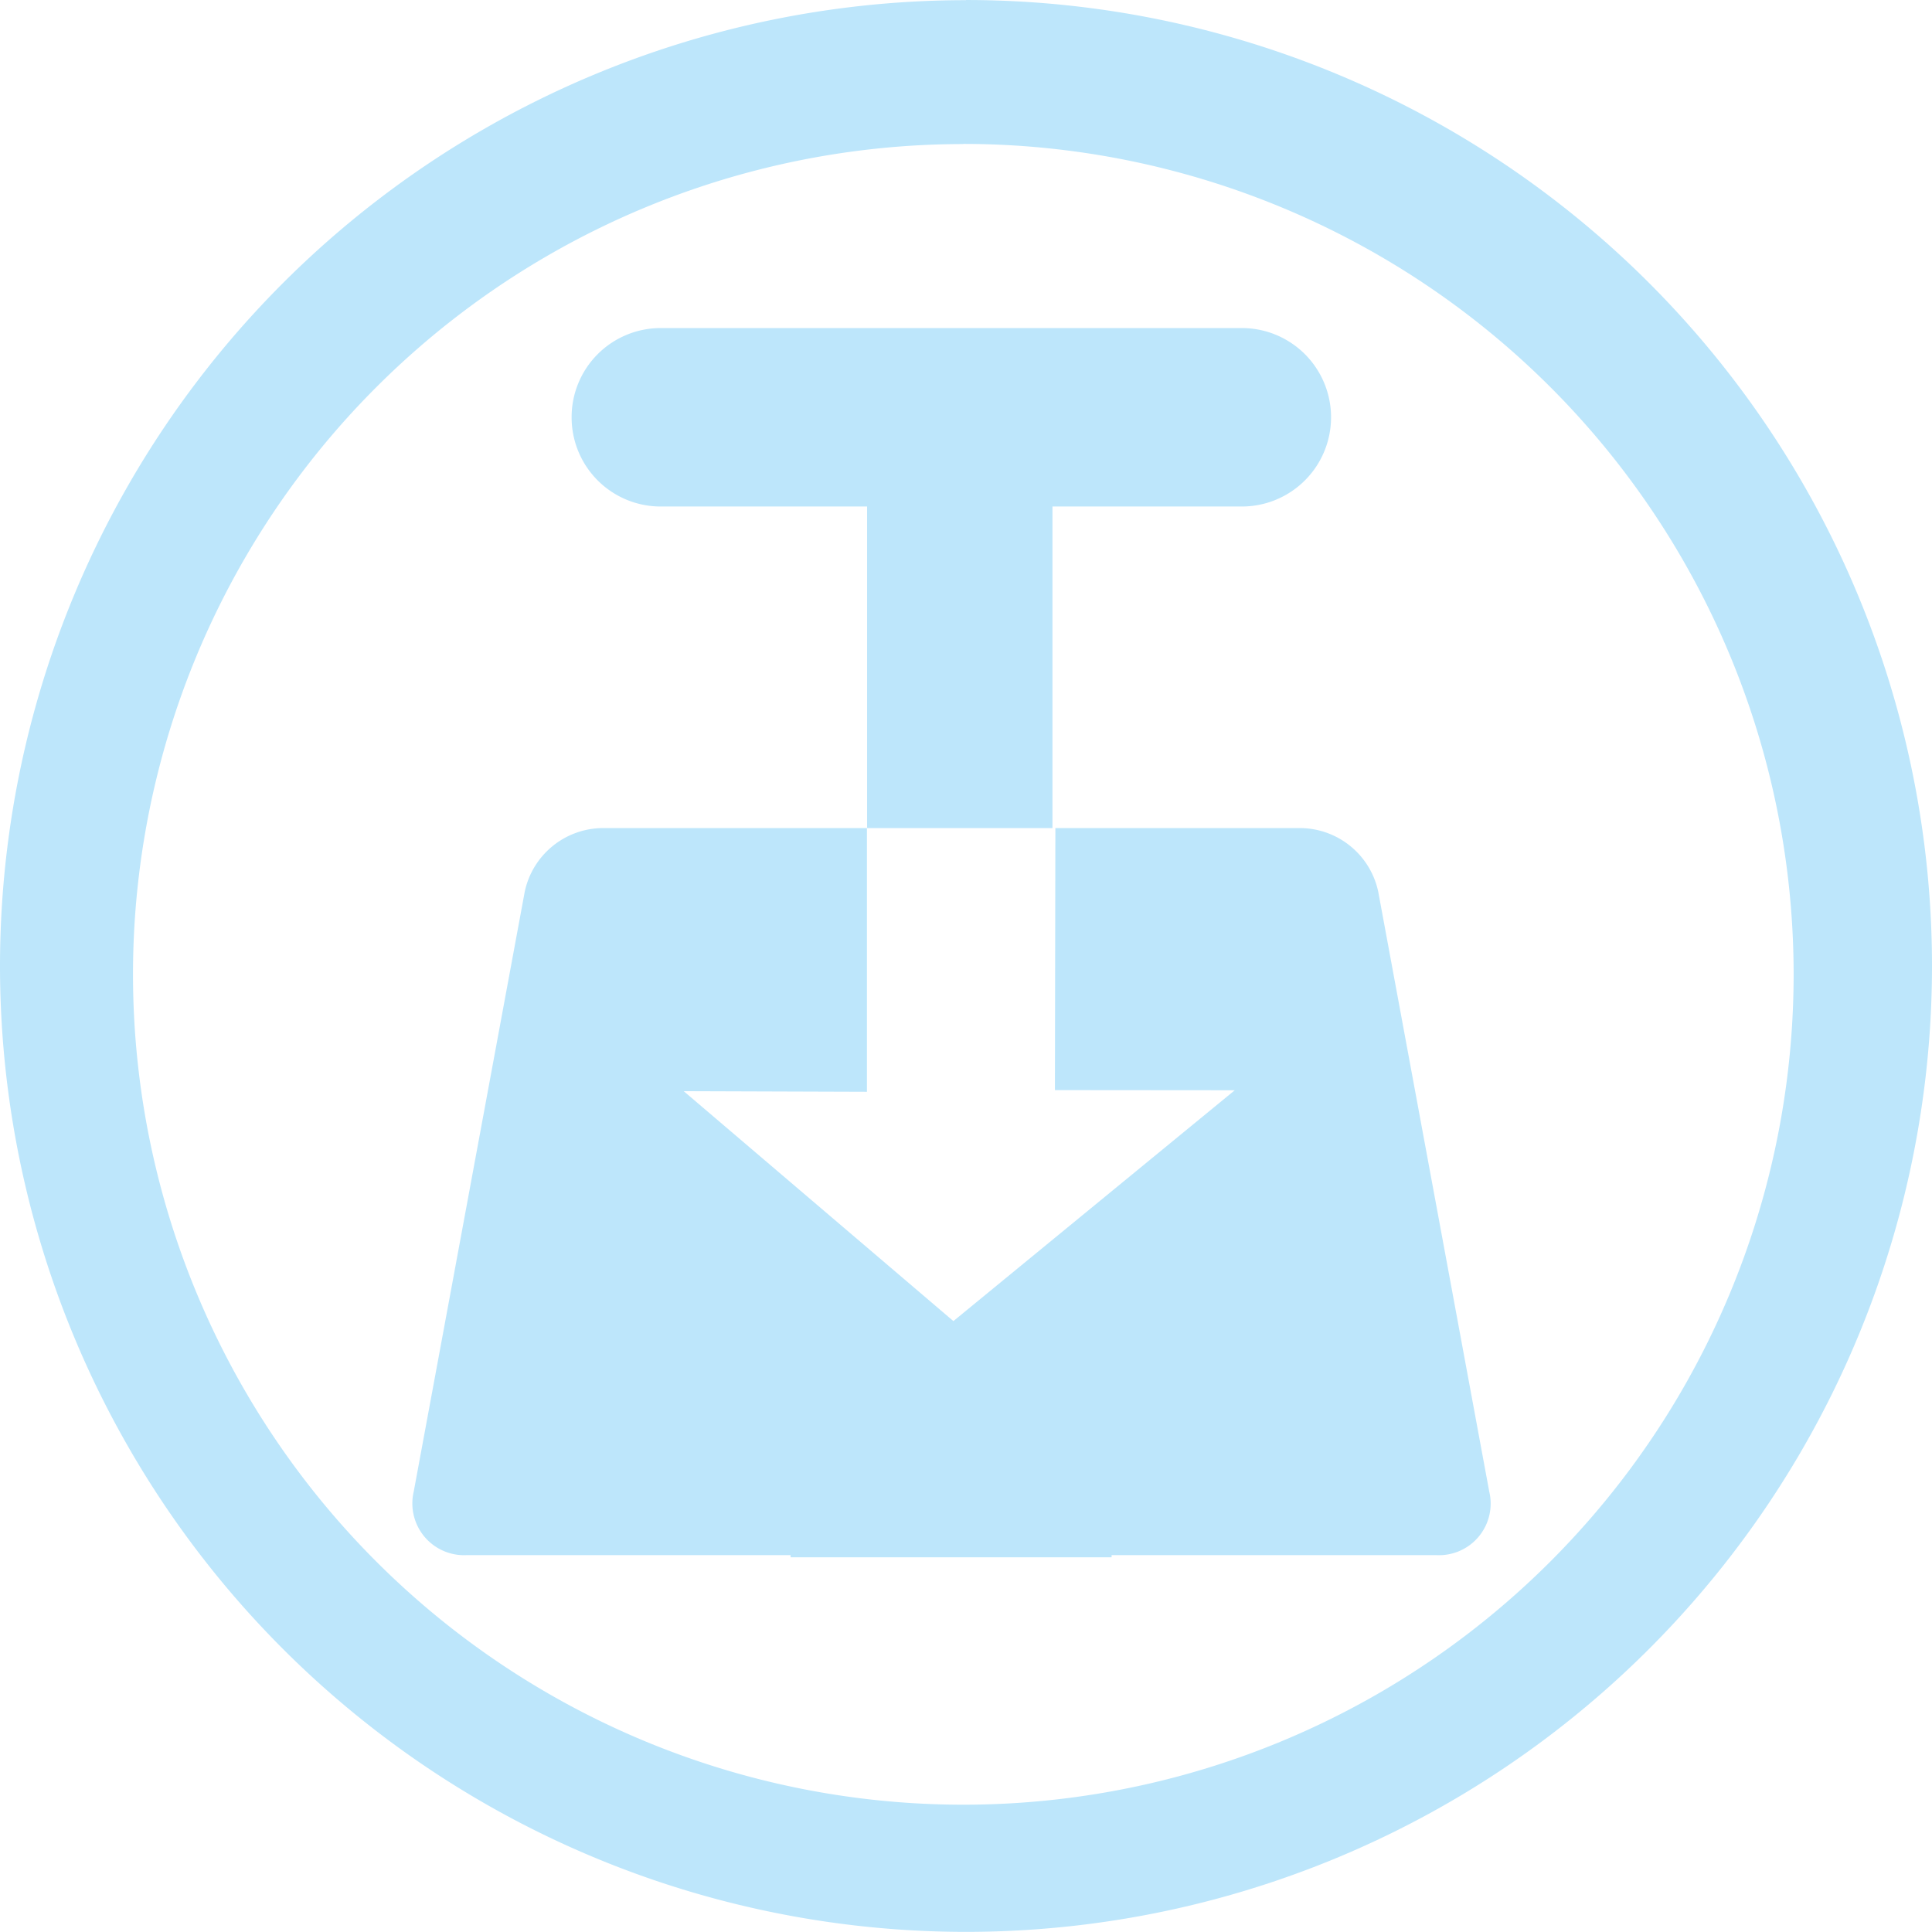 <?xml version="1.0" encoding="UTF-8" standalone="no"?>
<svg
   width="47.546"
   height="47.543"
   viewBox="0 0 12.58 12.579"
   version="1.1"
   id="svg4"
   sodipodi:docname="transmission.svg"
   inkscape:version="0.92.4 (5da689c313, 2019-01-14)"
   xmlns:inkscape="http://www.inkscape.org/namespaces/inkscape"
   xmlns:sodipodi="http://sodipodi.sourceforge.net/DTD/sodipodi-0.dtd"
   xmlns="http://www.w3.org/2000/svg"
   xmlns:svg="http://www.w3.org/2000/svg"
   xmlns:rdf="http://www.w3.org/1999/02/22-rdf-syntax-ns#"
   xmlns:cc="http://creativecommons.org/ns#"
   xmlns:dc="http://purl.org/dc/elements/1.1/">
  <defs
     id="defs8" />
  <sodipodi:namedview
     pagecolor="#ffffff"
     bordercolor="#666666"
     borderopacity="1"
     objecttolerance="10"
     gridtolerance="10"
     guidetolerance="10"
     inkscape:pageopacity="0"
     inkscape:pageshadow="2"
     inkscape:window-width="1087"
     inkscape:window-height="480"
     id="namedview6"
     showgrid="false"
     inkscape:zoom="4.9166667"
     inkscape:cx="2.1355932"
     inkscape:cy="24"
     inkscape:window-x="0"
     inkscape:window-y="25"
     inkscape:window-maximized="0"
     inkscape:current-layer="svg4"
     inkscape:showpageshadow="0"
     inkscape:pagecheckerboard="0"
     inkscape:deskcolor="#d1d1d1" />
  <path
     d="M 6.29,9.9999565e-4 A 6.29,6.29 0 0 0 0,6.291 6.29,6.29 0 0 0 6.29,12.579 6.29,6.29 0 0 0 12.58,6.29 6.29,6.29 0 0 0 6.29,0 Z M 6.272,0.937 A 5.407,5.407 0 0 1 11.679,6.344 5.407,5.407 0 0 1 6.272,11.751 5.407,5.407 0 0 1 0.866,6.344 5.407,5.407 0 0 1 6.272,0.938 Z m -1.97,1.199 a 0.58,0.58 0 0 0 -0.58,0.581 0.58,0.58 0 0 0 0.58,0.581 H 5.646 V 5.392 H 6.853 V 3.298 h 1.233 a 0.581,0.581 0 1 0 0,-1.162 H 4.303 Z M 5.646,5.392 H 3.913 A 0.523,0.523 0 0 0 3.417,5.805 L 2.694,9.712 a 0.337,0.337 0 0 0 0.344,0.414 h 2.11 v 0.014 h 2.09 V 10.126 H 9.354 A 0.336,0.336 0 0 0 9.697,9.712 L 8.974,5.805 A 0.523,0.523 0 0 0 8.478,5.392 H 6.872 L 6.869,7.098 8.04,7.099 6.208,8.602 4.452,7.105 5.645,7.109 V 5.392 Z"
     id="path2"
     inkscape:connector-curvature="0"
     style="fill:#bde6fb;fill-opacity:1" />
</svg>
